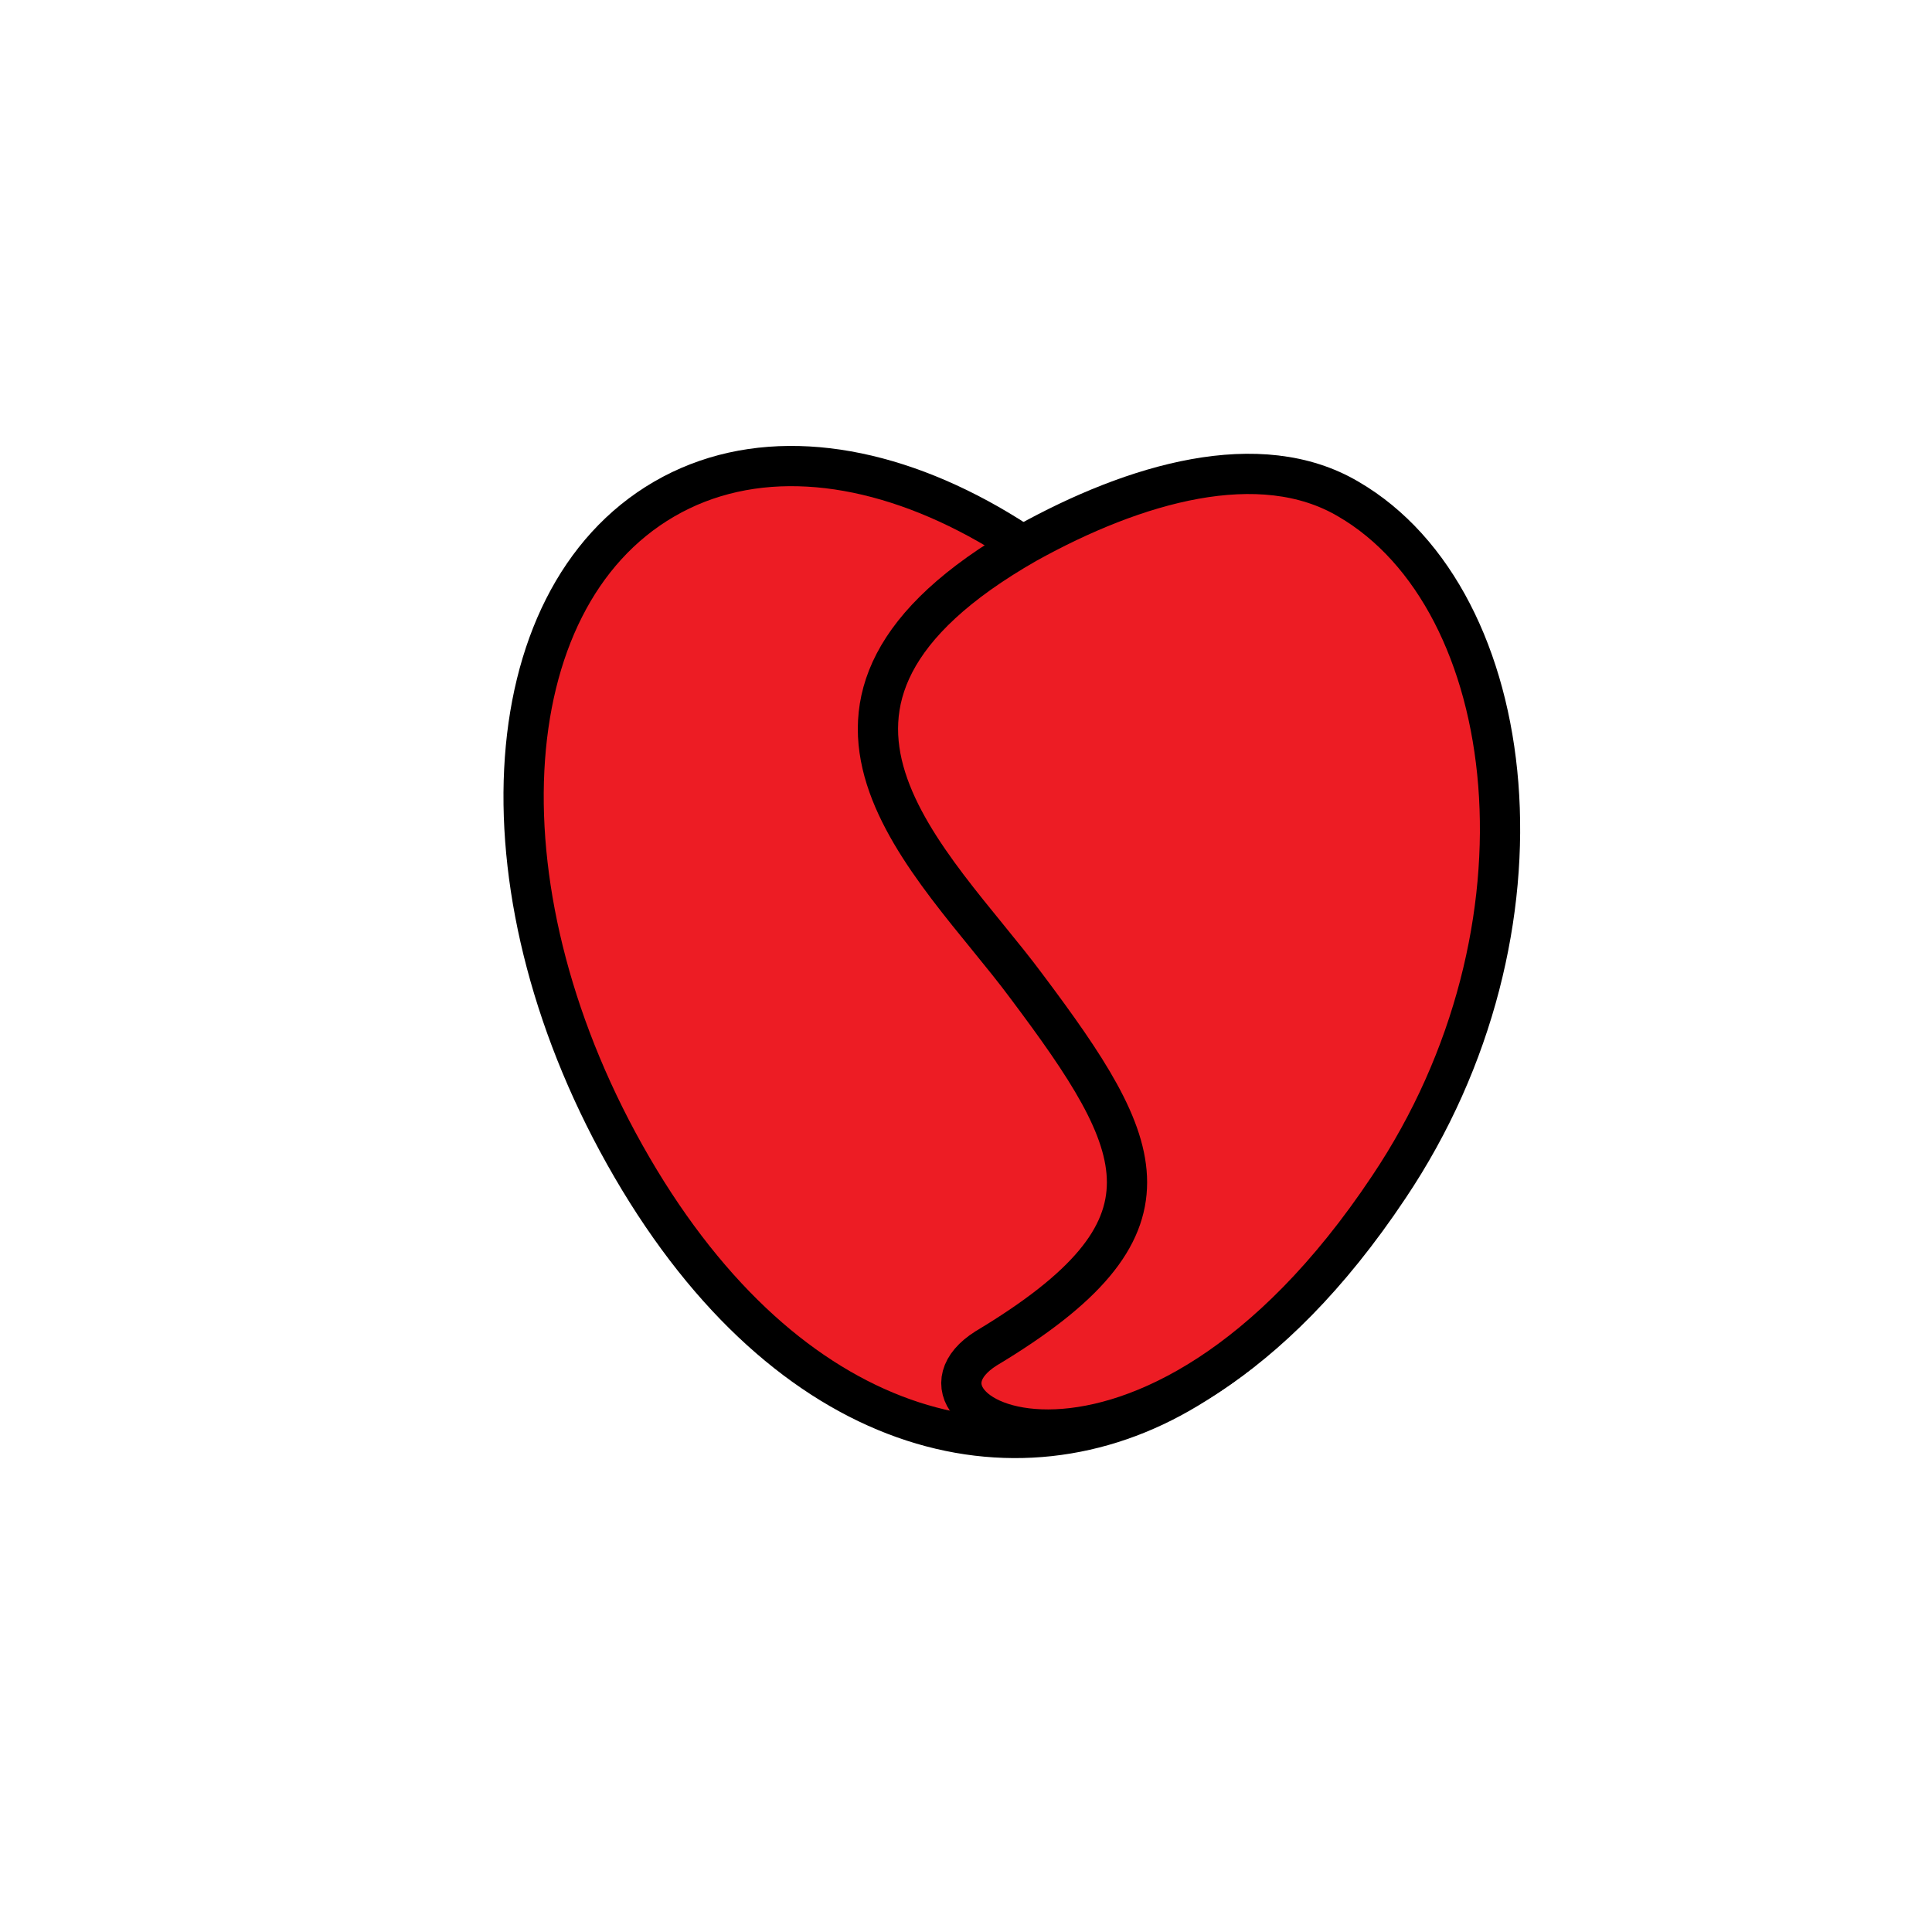 <?xml version="1.0" encoding="utf-8"?>
<!-- Generator: Adobe Illustrator 22.1.0, SVG Export Plug-In . SVG Version: 6.00 Build 0)  -->
<svg version="1.1" id="图层_1" xmlns="http://www.w3.org/2000/svg" xmlns:xlink="http://www.w3.org/1999/xlink" x="0px" y="0px"
	 viewBox="0 0 48 48" style="enable-background:new 0 0 48 48;" xml:space="preserve">
<style type="text/css">
	.st0{fill:#ED1C24;stroke:#000000;stroke-miterlimit:10;}
</style>
<path class="st0" d="M31.3,20c3.9,6.7,3.2,11.5-1.8,14.5c-4.3,2.6-9.9,1.2-13.8-5.5s-3.5-14.1,0.8-16.6S27.4,13.3,31.3,20z"/>
<path class="st0" d="M34.5,29.5c-6,9-12.7,5.7-10,4c5-3,4-5,1-9c-2.3-3.1-7-7,0-11c2.7-1.5,5.8-2.4,8-1.1
	C37.8,14.9,38.8,23.1,34.5,29.5z"/>
</svg>
